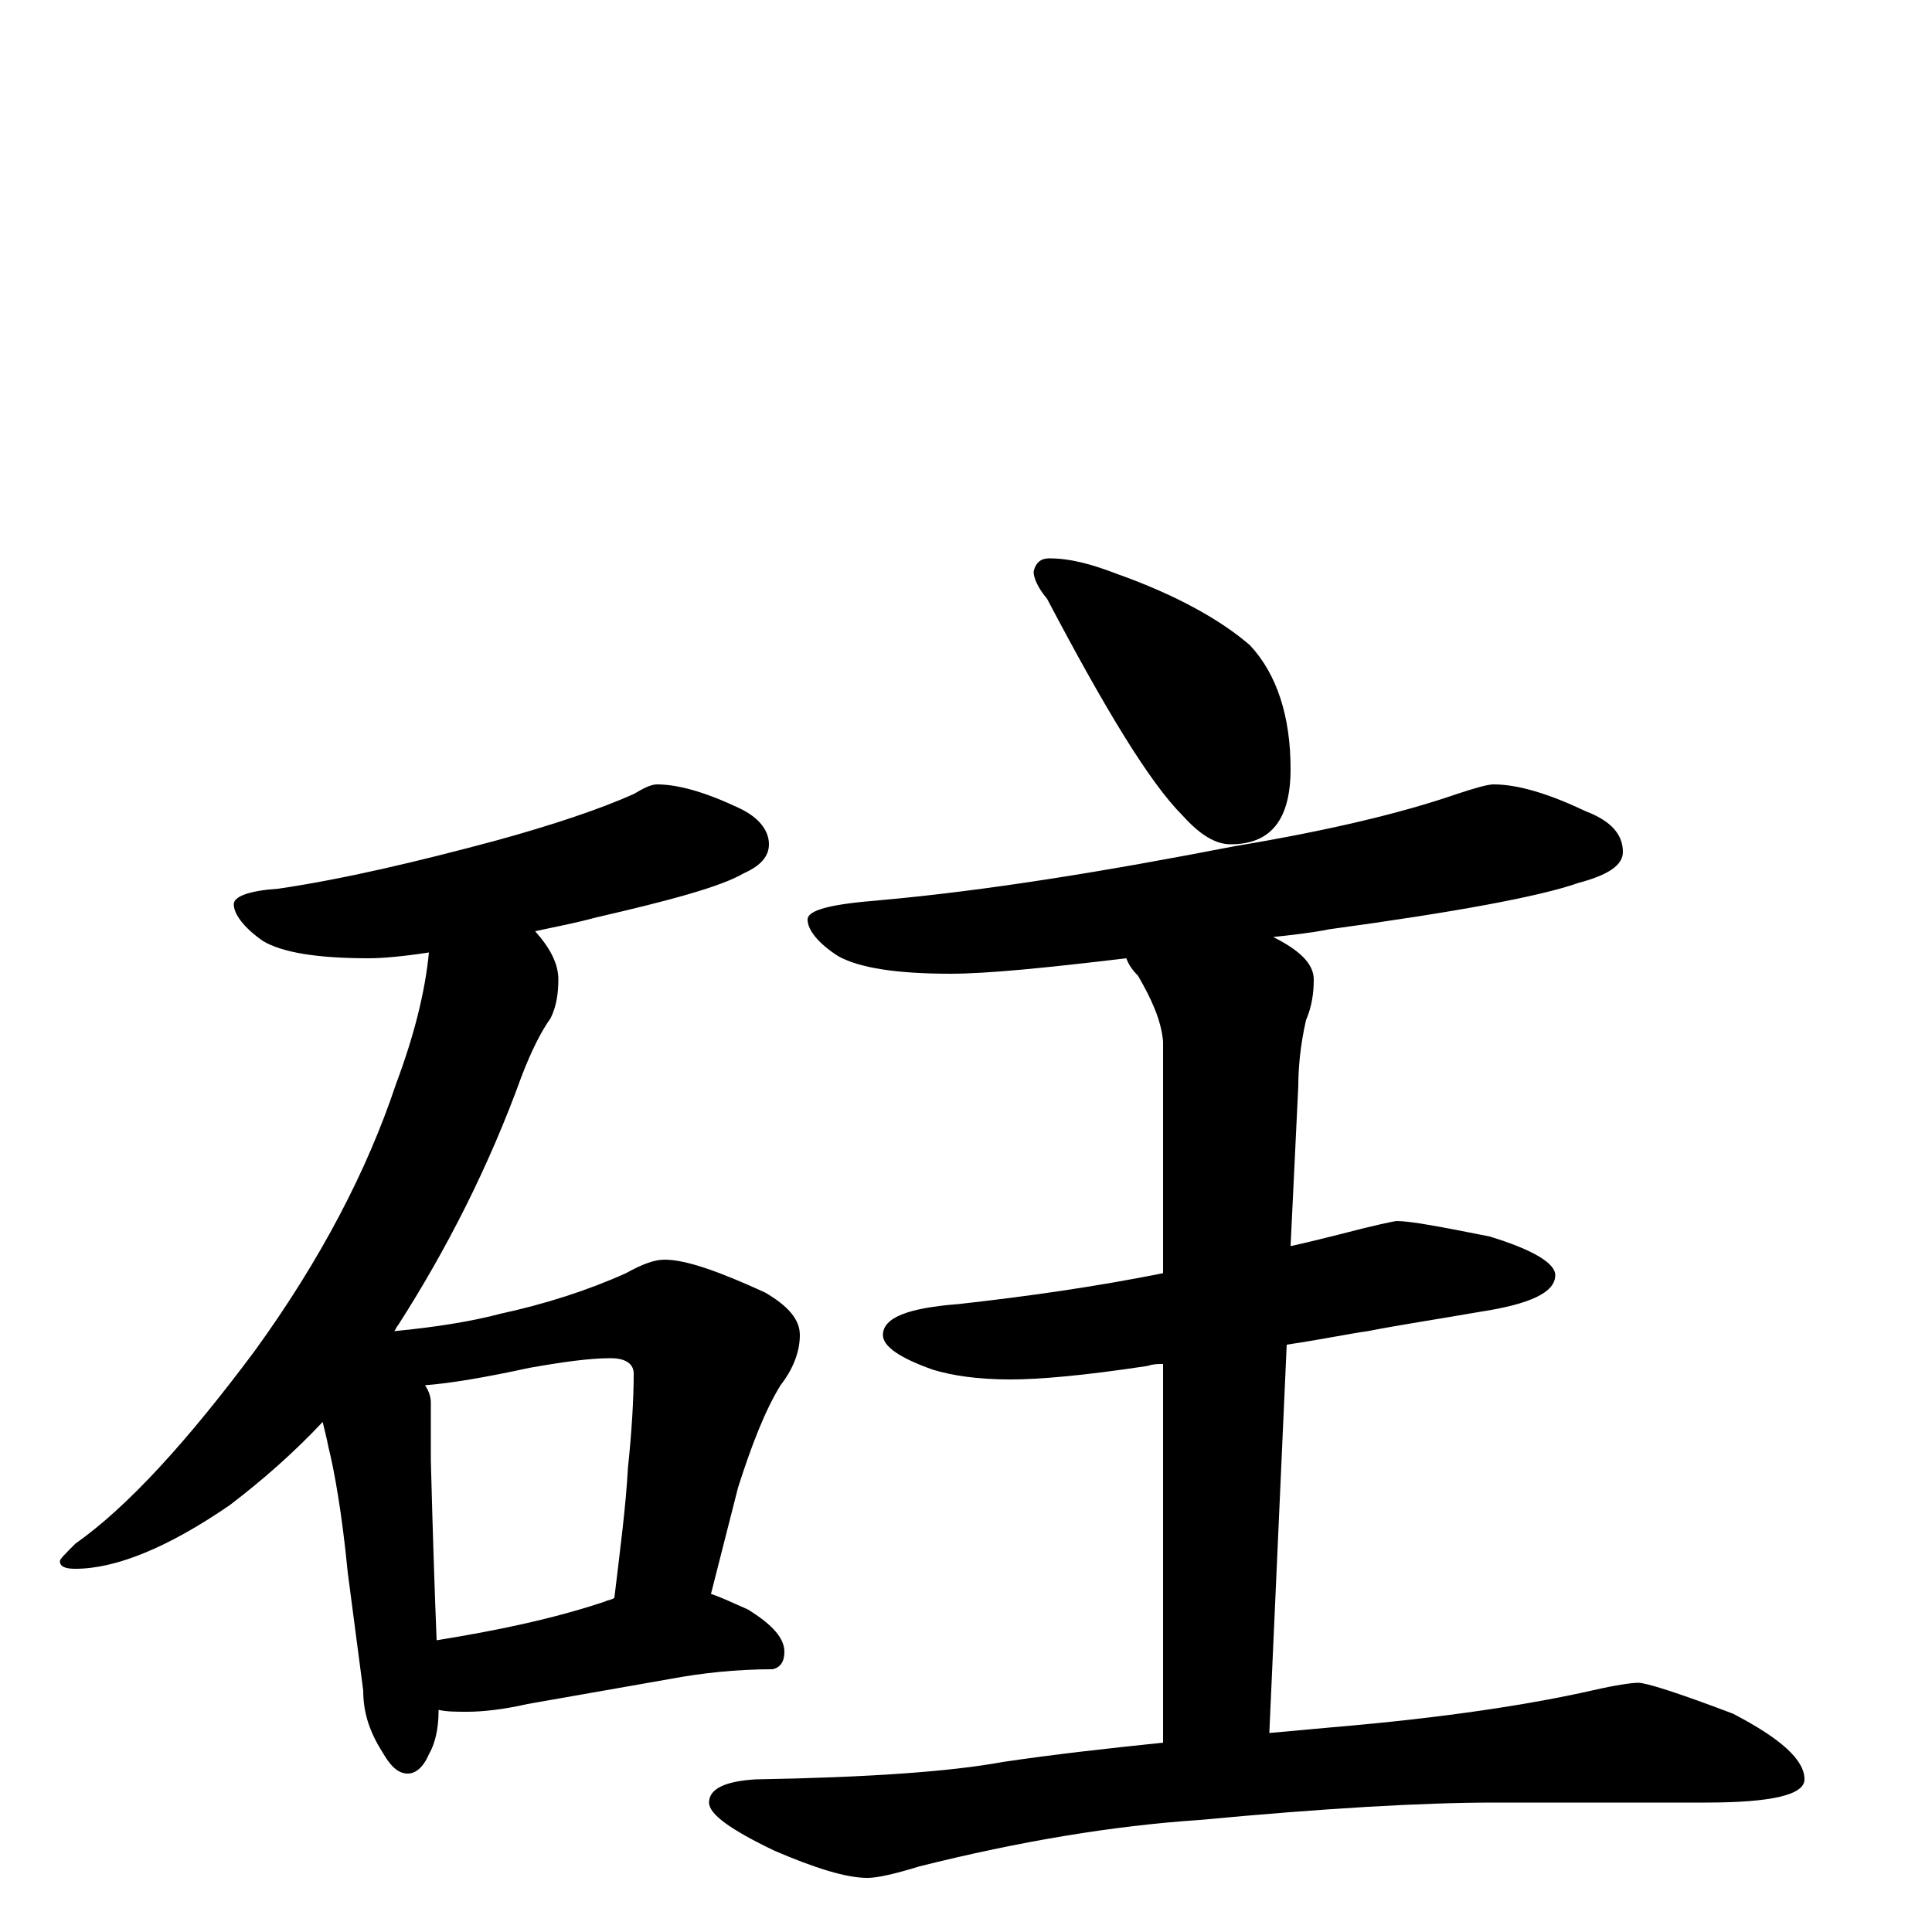 <?xml version="1.0" encoding="utf-8" ?>
<!DOCTYPE svg PUBLIC "-//W3C//DTD SVG 1.1//EN" "http://www.w3.org/Graphics/SVG/1.1/DTD/svg11.dtd">
<svg version="1.1" id="Layer_1" xmlns="http://www.w3.org/2000/svg" xmlns:xlink="http://www.w3.org/1999/xlink" x="0px" y="145px" width="1000px" height="1000px" viewBox="0 0 1000 1000" enable-background="new 0 0 1000 1000" xml:space="preserve">
<g id="Layer_1">
<path id="glyph" transform="matrix(1 0 0 -1 0 1000)" d="M340,594C351,594 365,590 382,582C393,577 398,570 398,563C398,557 394,552 385,548C373,541 347,534 308,525C297,522 286,520 277,518C285,509 289,501 289,493C289,486 288,479 285,473C280,466 275,456 270,443C253,396 231,353 206,314C205,313 205,312 204,311C225,313 244,316 259,320C282,325 304,332 324,341C333,346 339,348 344,348C355,348 372,342 396,331C408,324 414,317 414,309C414,301 411,292 404,283C396,270 389,252 382,230l-14,-55C374,173 380,170 387,167C400,159 406,152 406,145C406,140 404,137 400,136C381,136 363,134 347,131l-74,-13C260,115 249,114 242,114C236,114 231,114 227,115l0,-1C227,105 225,97 222,92C219,85 215,82 211,82C206,82 202,86 198,93C191,104 188,114 188,125l-8,61C177,217 173,239 170,251C169,256 168,260 167,264C152,248 136,234 119,221C87,199 60,188 39,188C34,188 31,189 31,192C31,193 34,196 39,201C66,220 97,254 132,301C166,348 190,394 205,439C214,463 220,486 222,507C209,505 198,504 191,504C164,504 146,507 136,513C126,520 121,527 121,532C121,536 129,539 144,540C178,545 216,554 257,565C286,573 310,581 328,589C333,592 337,594 340,594M226,151C257,156 286,162 313,171C315,172 317,172 318,173C321,198 324,221 325,240C327,259 328,276 328,289C328,294 324,297 316,297C305,297 291,295 274,292C251,287 233,284 220,283C222,280 223,277 223,274C223,265 223,255 223,244C224,206 225,175 226,151M543,711C554,711 565,708 578,703C609,692 632,679 647,666C661,651 668,629 668,602C668,576 658,563 637,563C629,563 621,568 612,578C595,595 572,633 542,690C537,696 535,701 535,704C536,709 539,711 543,711M773,594C786,594 802,589 821,580C834,575 840,568 840,559C840,552 832,547 817,543C797,536 754,528 688,519C678,517 668,516 659,515C673,508 680,501 680,493C680,486 679,479 676,472C673,459 672,447 672,438l-4,-83C677,357 685,359 693,361C712,366 722,368 723,368C730,368 746,365 771,360C794,353 805,346 805,340C805,331 792,325 766,321C743,317 723,314 708,311C700,310 686,307 666,304l-9,-201C668,104 679,105 690,106C749,111 793,118 824,125C837,128 845,129 848,129C852,129 868,124 897,113C922,100 934,89 934,79C934,71 917,67 883,67l-109,0C736,67 685,64 621,58C576,55 528,47 476,34C463,30 454,28 449,28C438,28 422,33 401,42C378,53 367,61 367,67C367,74 375,78 391,79C449,80 492,83 519,88C546,92 573,95 602,98l0,196C599,294 597,294 594,293C561,288 538,286 523,286C506,286 493,288 483,291C466,297 457,303 457,309C457,318 470,323 496,325C532,329 567,334 602,341l0,120C601,472 596,483 589,495C586,498 584,501 583,504C541,499 511,496 492,496C464,496 445,499 434,505C423,512 418,519 418,524C418,529 430,532 455,534C511,539 572,549 639,562C687,570 725,579 754,589C763,592 770,594 773,594z"/>
</g>
</svg>
